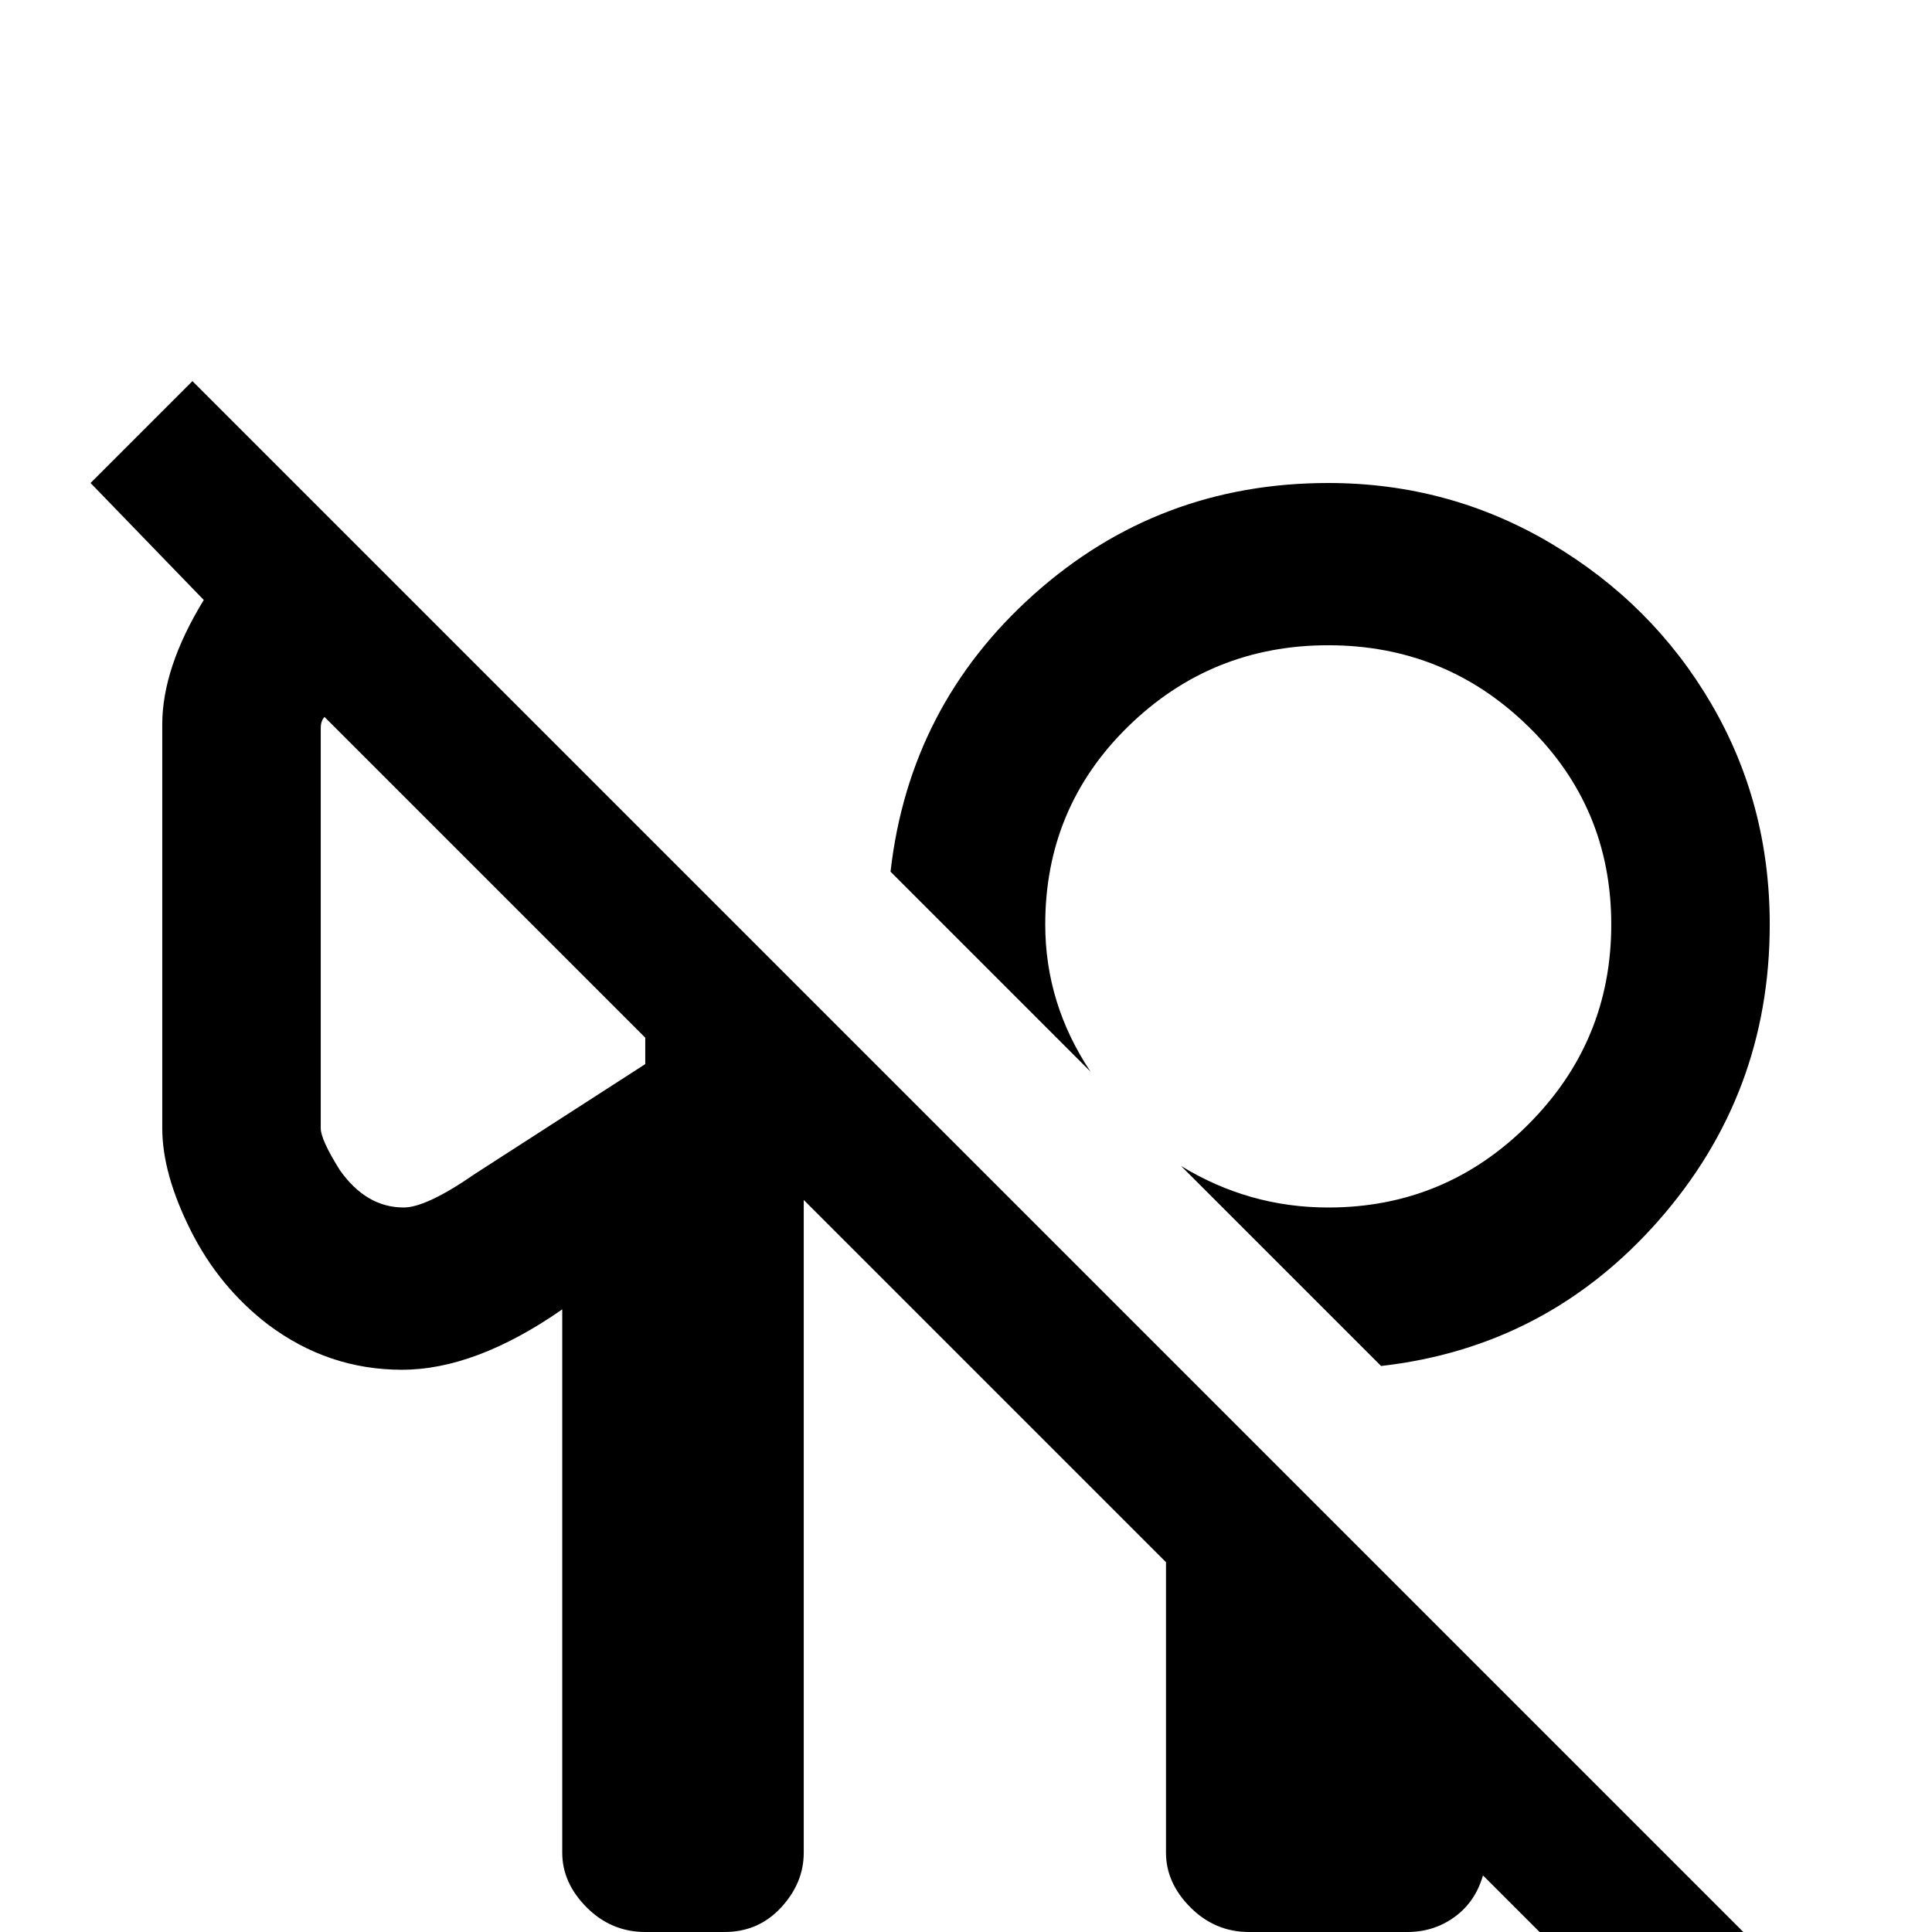 <svg xmlns="http://www.w3.org/2000/svg" viewBox="0 -512 512 512">
	<path fill="#000000" d="M472 10L395 -67L301 -161L142 -320L51 -411L24 -384L54 -353Q43 -335 43 -320V-213Q43 -201 50.5 -186Q58 -171 71 -161Q87 -149 106.5 -149Q126 -149 149 -165V-21Q149 -13 155.5 -6.5Q162 0 171 0H192Q201 0 207 -6.5Q213 -13 213 -21V-194L309 -98V-21Q309 -13 315.5 -6.5Q322 0 331 0H373Q380 0 385.5 -4Q391 -8 393 -15L445 37ZM171 -230L126 -201Q113 -192 107 -192Q97 -192 90 -202Q85 -210 85 -213V-319Q85 -321 86 -322L171 -237ZM289 -228L236 -281Q241 -325 274 -354.5Q307 -384 352 -384Q384 -384 411 -368Q438 -352 453.5 -325.5Q469 -299 469 -267Q469 -222 439.5 -188.5Q410 -155 366 -150L313 -203Q331 -192 352 -192Q383 -192 405 -214Q427 -236 427 -267Q427 -298 405 -319.5Q383 -341 352 -341Q321 -341 299 -319.5Q277 -298 277 -267Q277 -246 289 -228Z"/>
</svg>